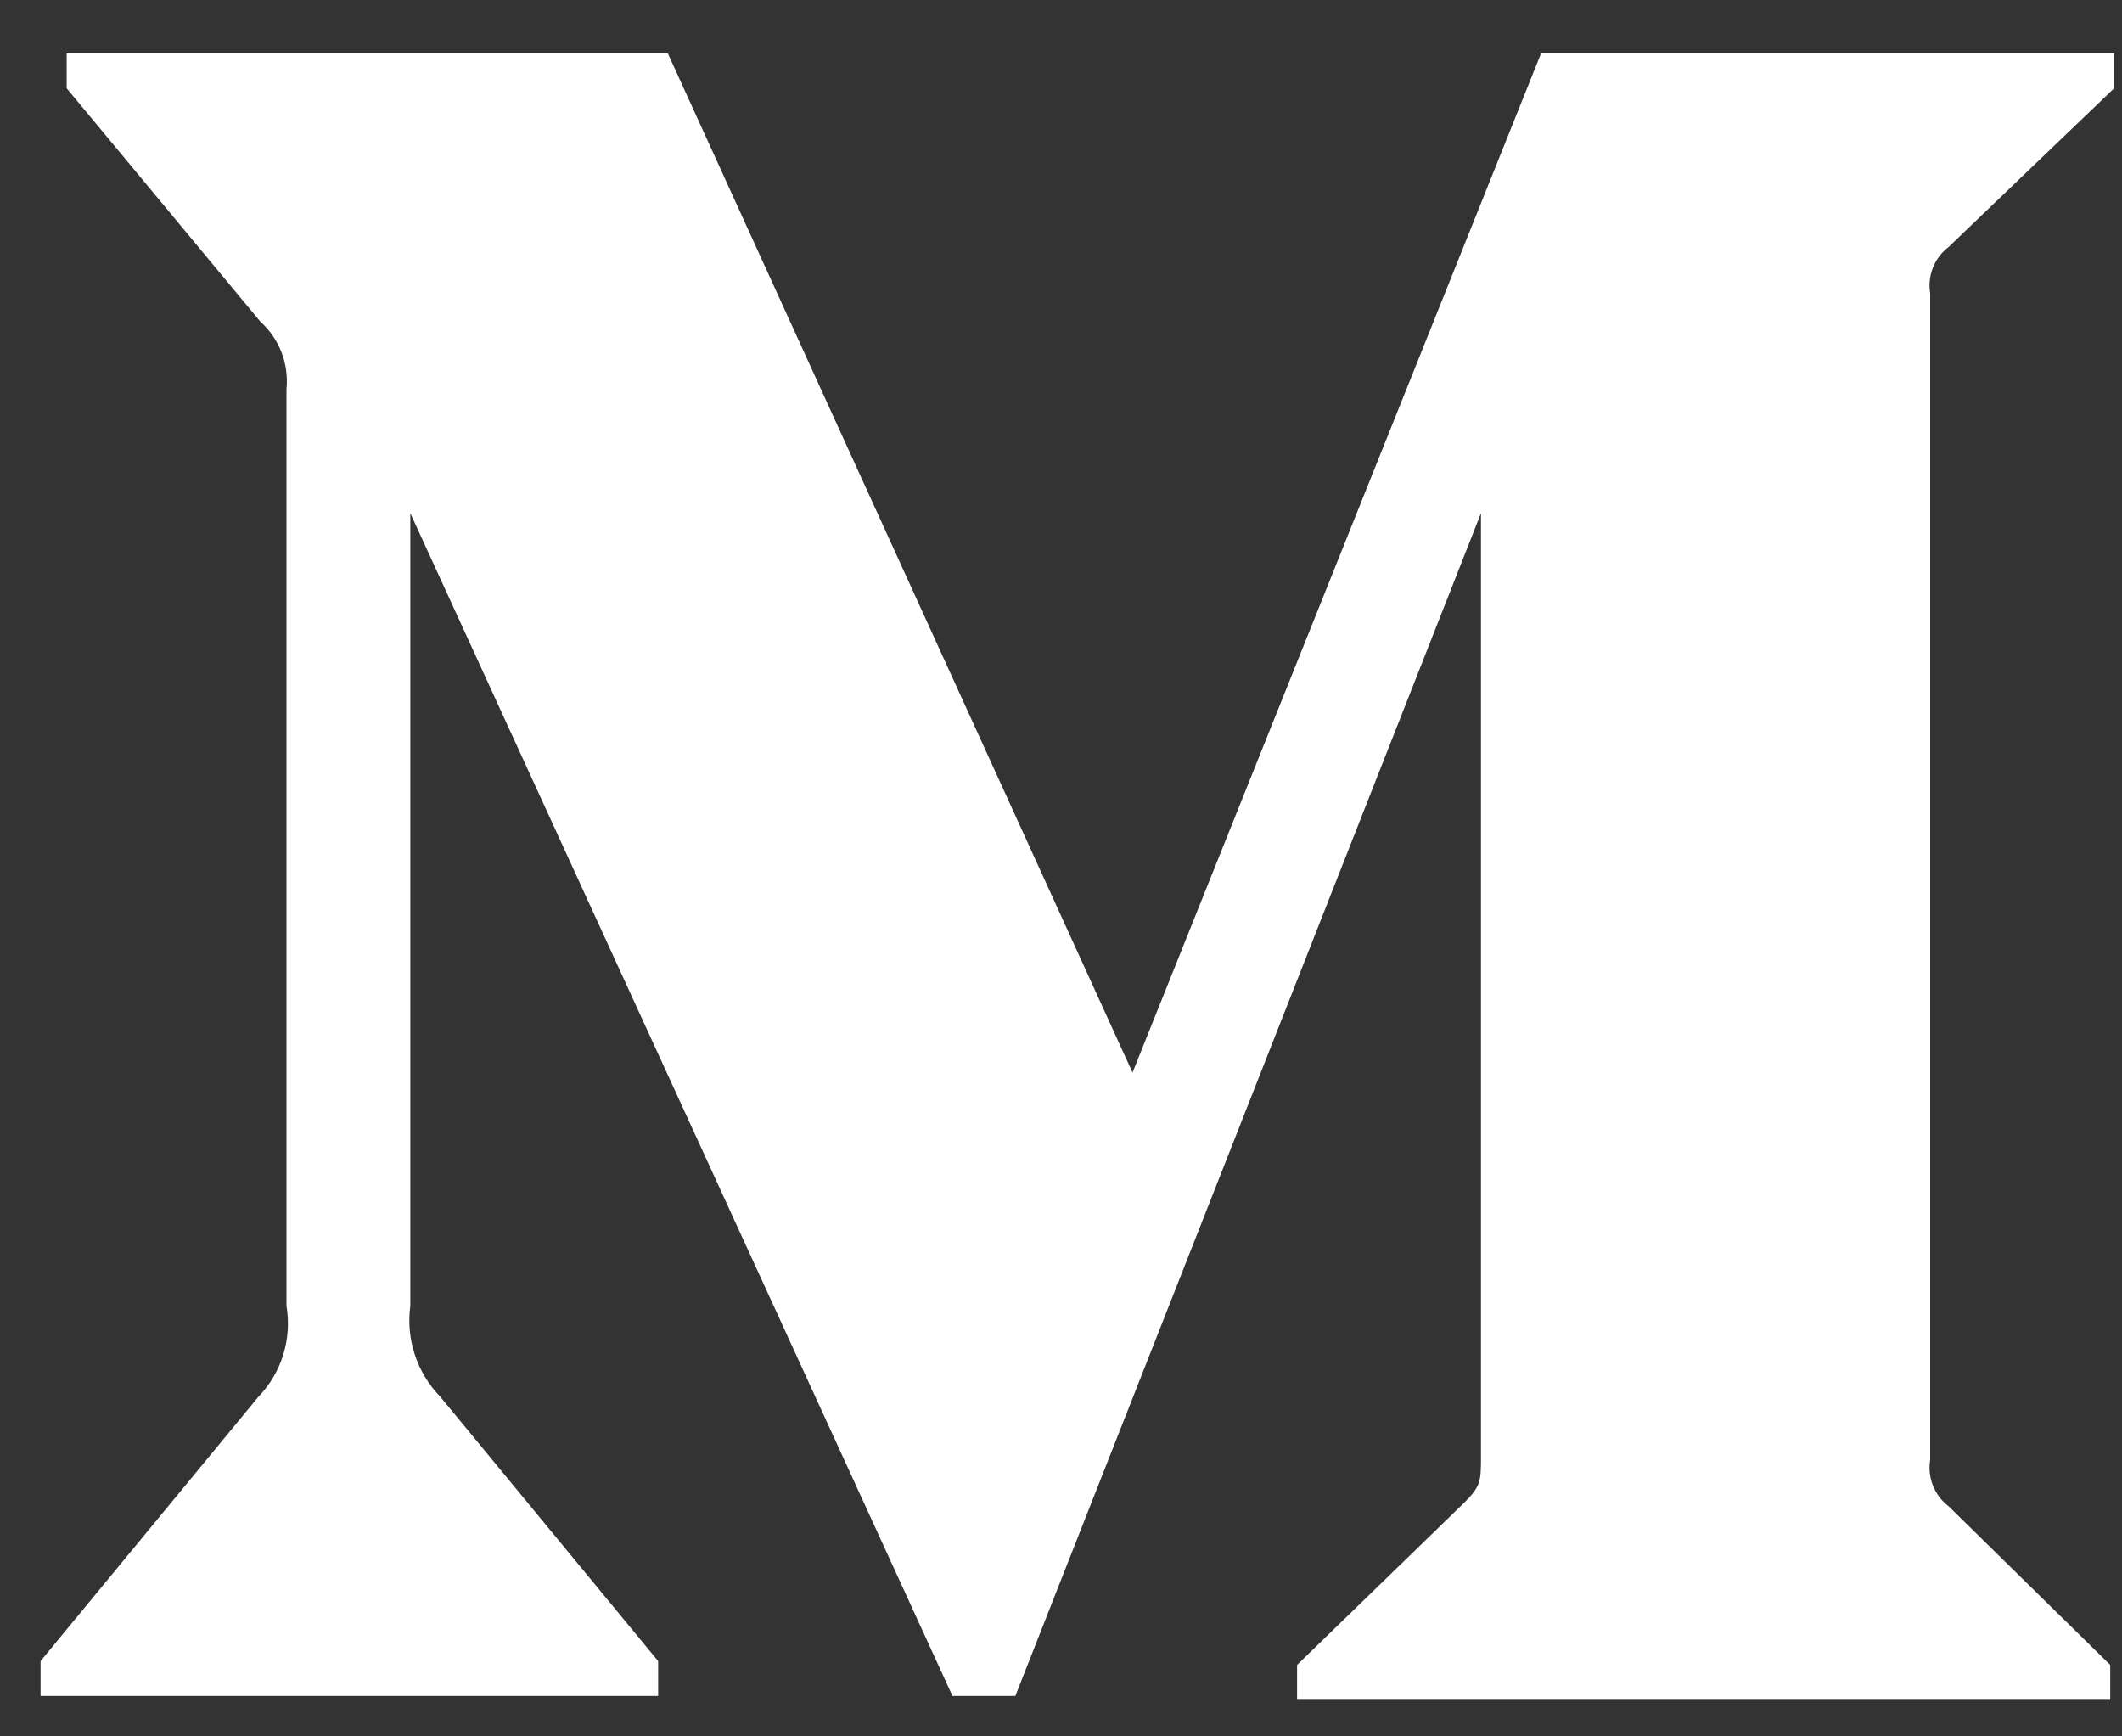 <?xml version="1.0" encoding="UTF-8"?>
<svg width="33px" height="27px" viewBox="0 0 33 27" version="1.1" xmlns="http://www.w3.org/2000/svg" xmlns:xlink="http://www.w3.org/1999/xlink">
    <rect x="0" y="0" width="33" height="27" fill="#333333" stroke="none"/>
    <!-- Generator: Sketch 53 (72520) - https://sketchapp.com -->
    <title>Shape</title>
    <desc>Created with Sketch.</desc>
    <g id="Final" stroke="none" stroke-width="1" fill="none" fill-rule="evenodd">
        <g id="Home" transform="translate(-1534, -5202)" fill="#FFFFFF" fill-rule="nonzero">
            <g id="Group-18" transform="translate(312, 5002)">
                <g id="Monogram" transform="translate(1215, 190)">
                    <path d="M11.455,16.053 C11.495,15.657 11.344,15.266 11.048,15 L8.037,11.373 L8.037,10.831 L17.386,10.831 L24.612,26.678 L30.965,10.831 L39.877,10.831 L39.877,11.373 L37.303,13.841 C37.081,14.01 36.971,14.288 37.017,14.563 L37.017,32.698 C36.971,32.974 37.081,33.252 37.303,33.421 L39.817,35.889 L39.817,36.431 L27.171,36.431 L27.171,35.889 L29.776,33.361 C30.031,33.105 30.031,33.029 30.031,32.638 L30.031,17.98 L22.79,36.371 L21.812,36.371 L13.381,17.98 L13.381,30.305 C13.311,30.824 13.483,31.345 13.848,31.72 L17.235,35.829 L17.235,36.371 L7.631,36.371 L7.631,35.829 L11.018,31.72 C11.38,31.345 11.542,30.82 11.455,30.305 L11.455,16.053 Z" id="Shape"></path>
                </g>
            </g>
        </g>
    </g>
</svg>